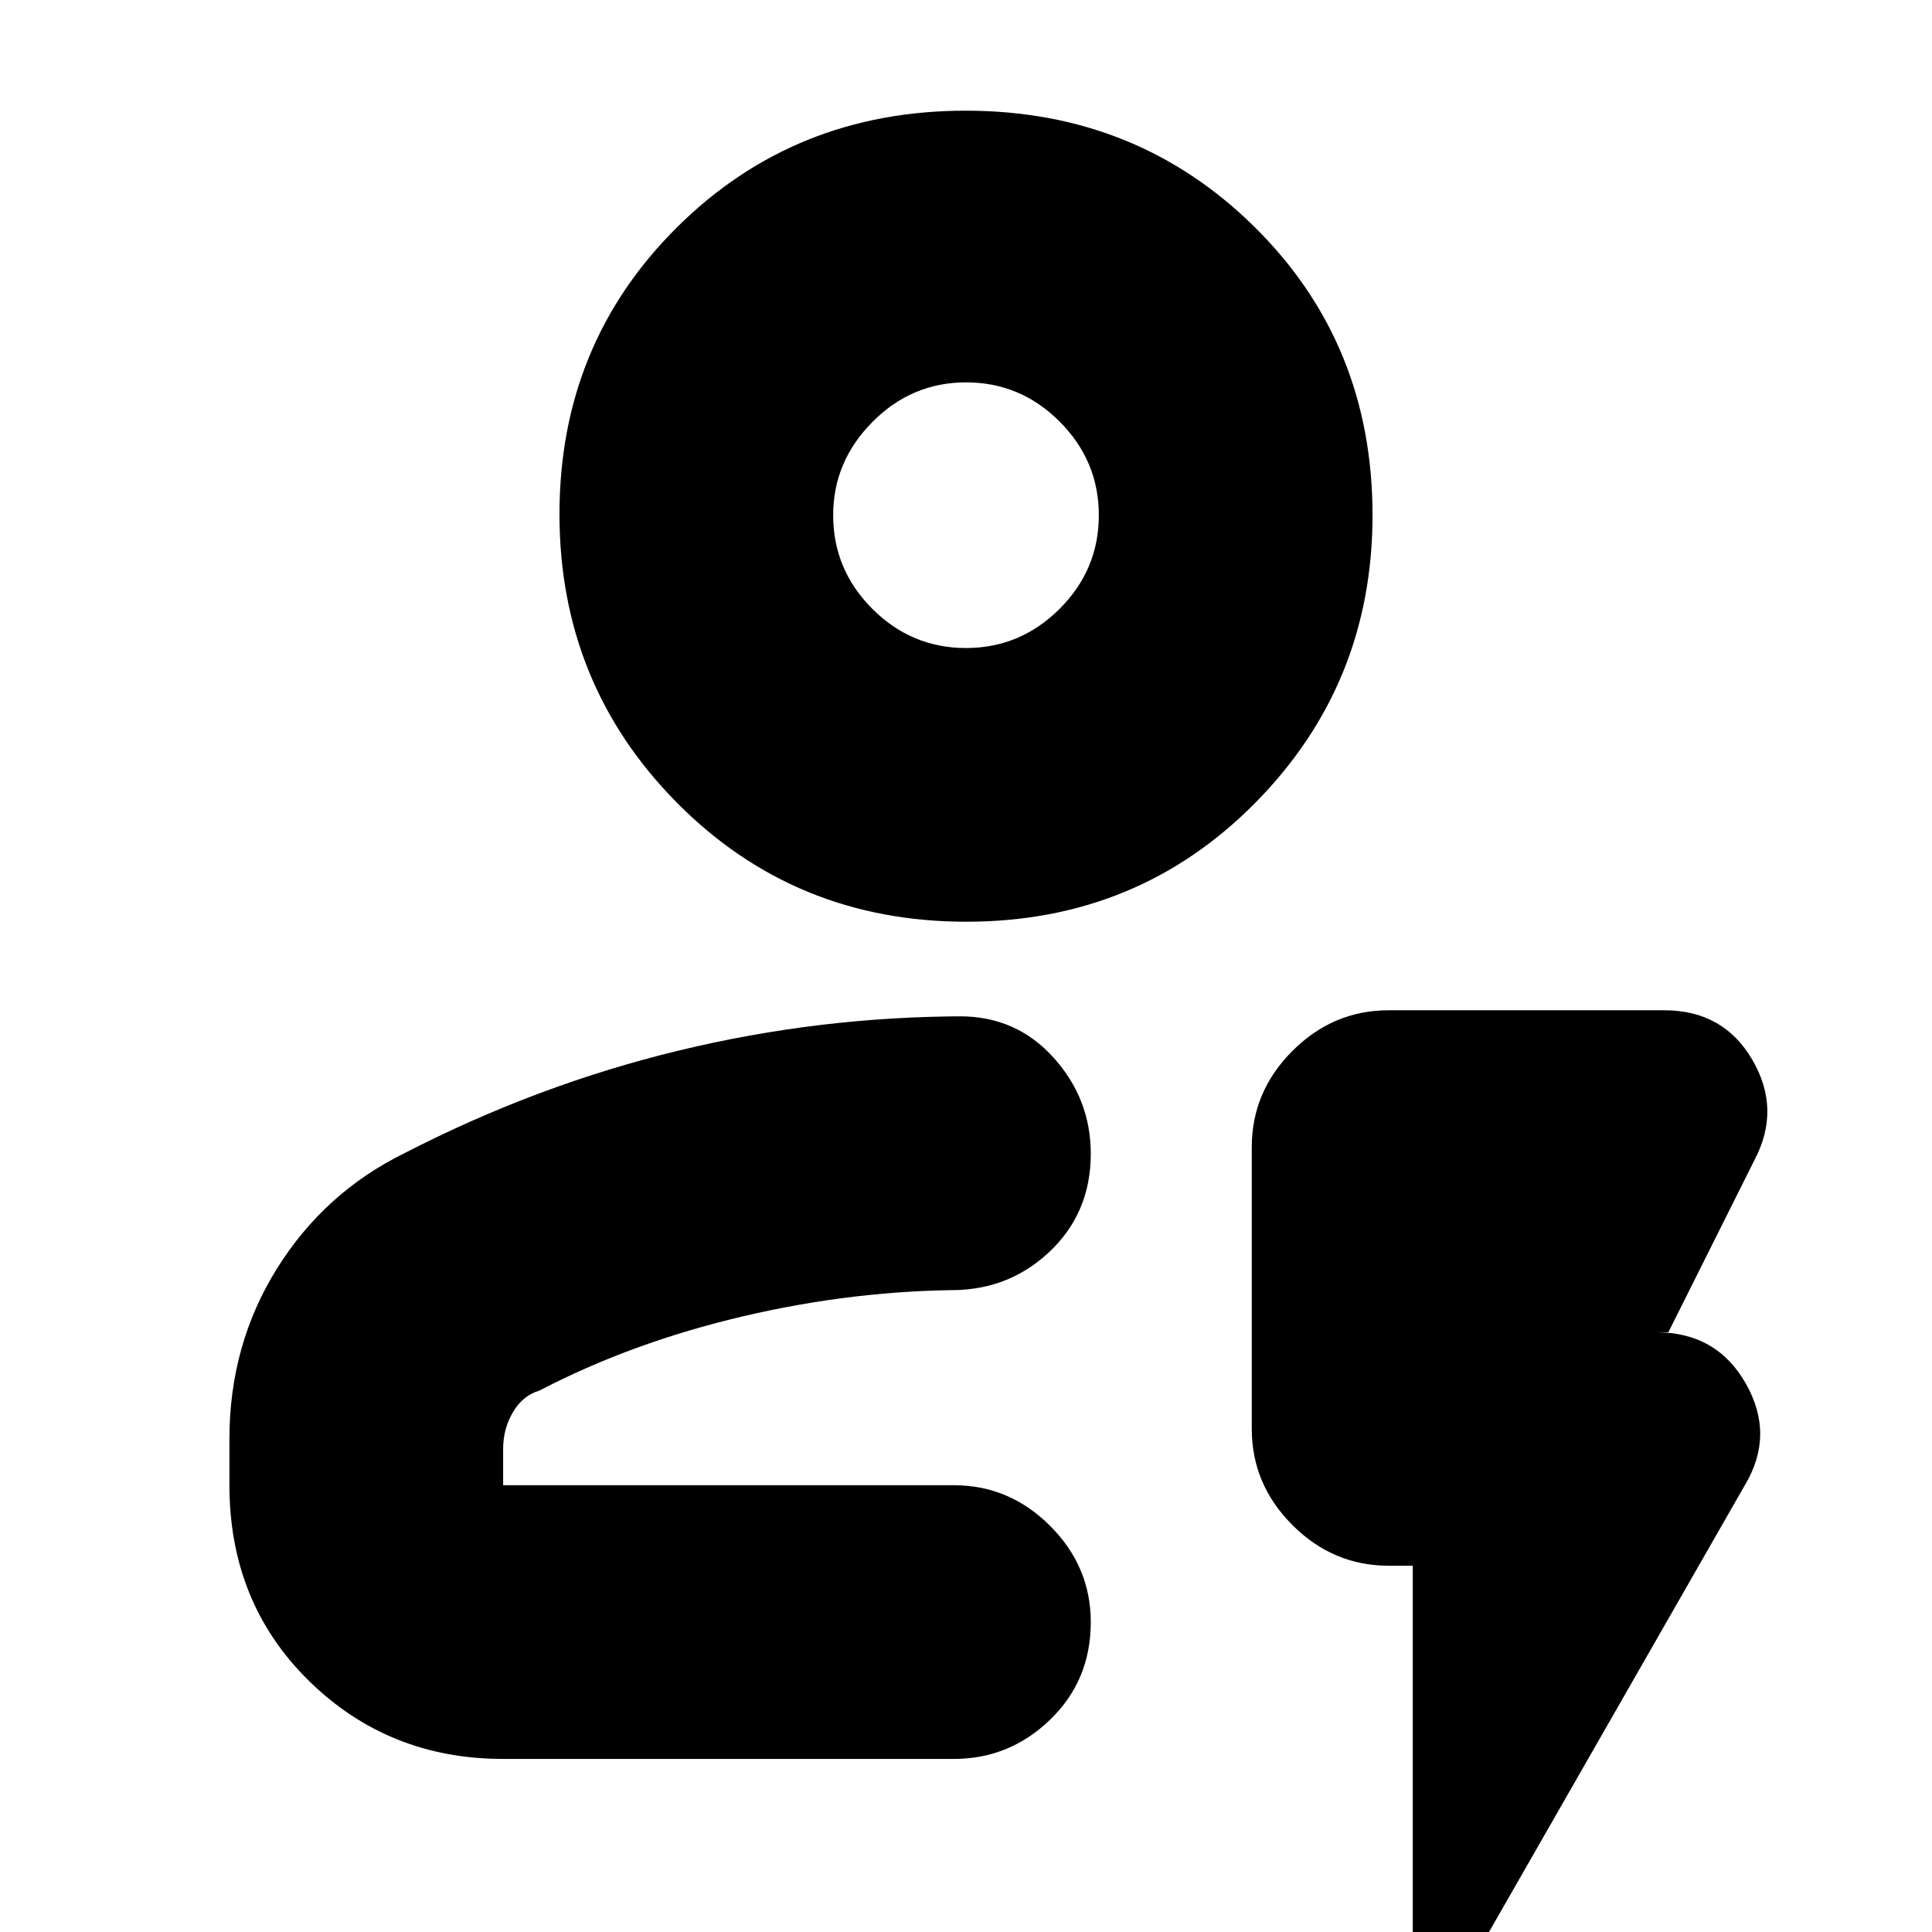 <svg xmlns="http://www.w3.org/2000/svg" height="24" viewBox="0 -960 960 960" width="24"><path d="M250-86q-57 0-96.5-38.8T114-222v-23q0-46.77 23.6-84.61Q161.2-367.45 201-387q66-34 136.33-51 70.33-17 142.67-17h-3q28 0 46.5 20.52t18.5 47.8q0 29.68-21.05 49.18Q499.91-318 470-319h10q-55 0-110.5 13T268-269q-8.25 2.43-13.12 10.7Q250-250.03 250-240v18h224q27.6 0 47.8 20.2Q542-181.6 542-154q0 29-20.2 48.5T474-86H250Zm0-136h292-292Zm230.16-280Q395-502 336.5-561T278-704.5q0-84.5 58.34-142.5t143.5-58q85.16 0 143.66 57.89T682-704q0 84-58.34 143t-143.5 59Zm-.2-136q27.04 0 46.54-19.46 19.5-19.47 19.5-46.5 0-27.04-19.46-46.54-19.47-19.5-46.5-19.5-27.04 0-46.54 19.68T414-704q0 27.05 19.46 46.53Q452.93-638 479.96-638Zm.04-66Zm222 522h-12q-27.6 0-47.8-20.2Q622-222.4 622-250v-140q0-27.6 20.2-47.8Q662.4-458 690-458h137q29.31 0 43.66 24.5Q885-409 872-384l-43 86h-6q30 0 44.5 25.5T867-222L733 12q-6 11-18.5 8T702 4v-186Z"/></svg>